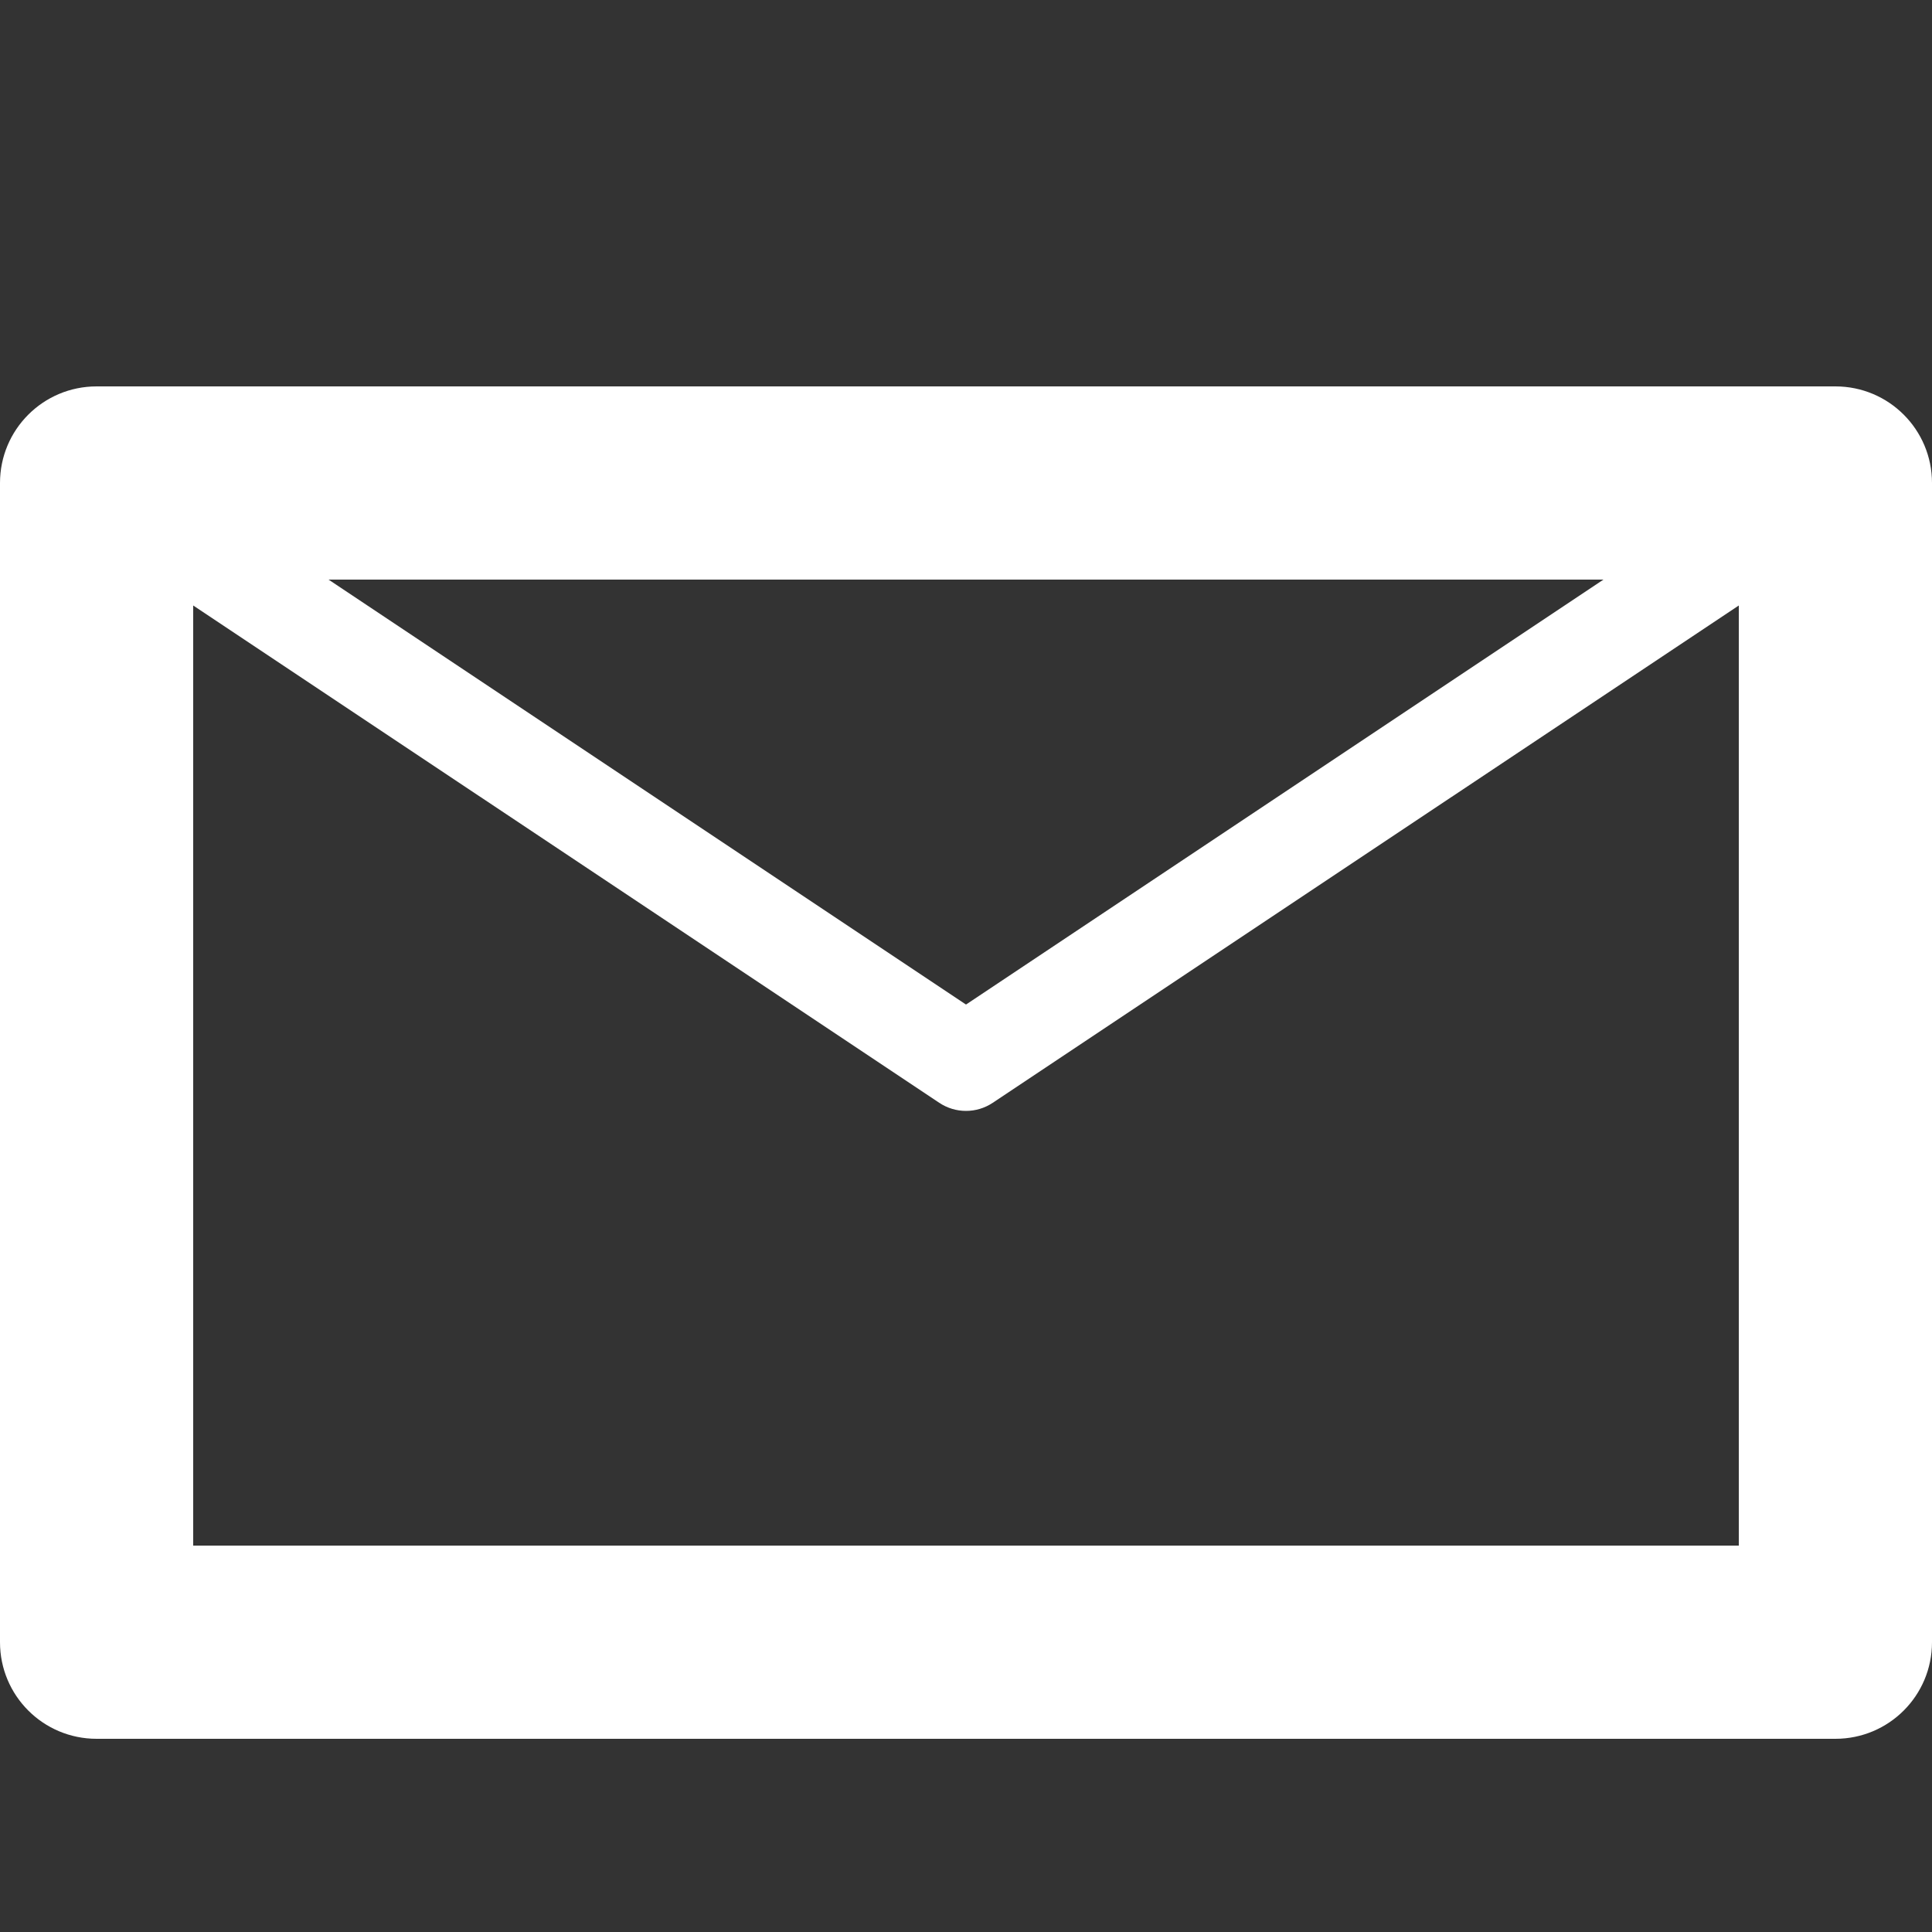 <?xml version="1.0" encoding="utf-8"?>
<!-- Generator: Adobe Illustrator 17.1.0, SVG Export Plug-In . SVG Version: 6.00 Build 0)  -->
<!DOCTYPE svg PUBLIC "-//W3C//DTD SVG 1.1//EN" "http://www.w3.org/Graphics/SVG/1.1/DTD/svg11.dtd">
<svg version="1.1" id="Layer_1" xmlns="http://www.w3.org/2000/svg" xmlns:xlink="http://www.w3.org/1999/xlink" x="0px" y="0px"
	 viewBox="0 0 40 40" enable-background="new 0 0 40 40" xml:space="preserve">
<rect x="0" y="0" width="40" height="40" fill="#333333" stroke="none"/>
<g id="Send">
	<path fill="#FFFFFF" d="M38,8H2c-1.106,0-2,0.894-2,2v24c0,1.106,0.894,2,2,2h36c1.106,0,2-0.894,2-2V10C40,8.894,39.106,8,38,8z
		 M33.198,12L20,20.798L6.802,12H33.198z M4,32V12.536l15.446,10.296C19.614,22.944,19.806,23,20,23s0.386-0.056,0.554-0.168
		L36,12.536V32H4z"/>
</g>
</svg>
